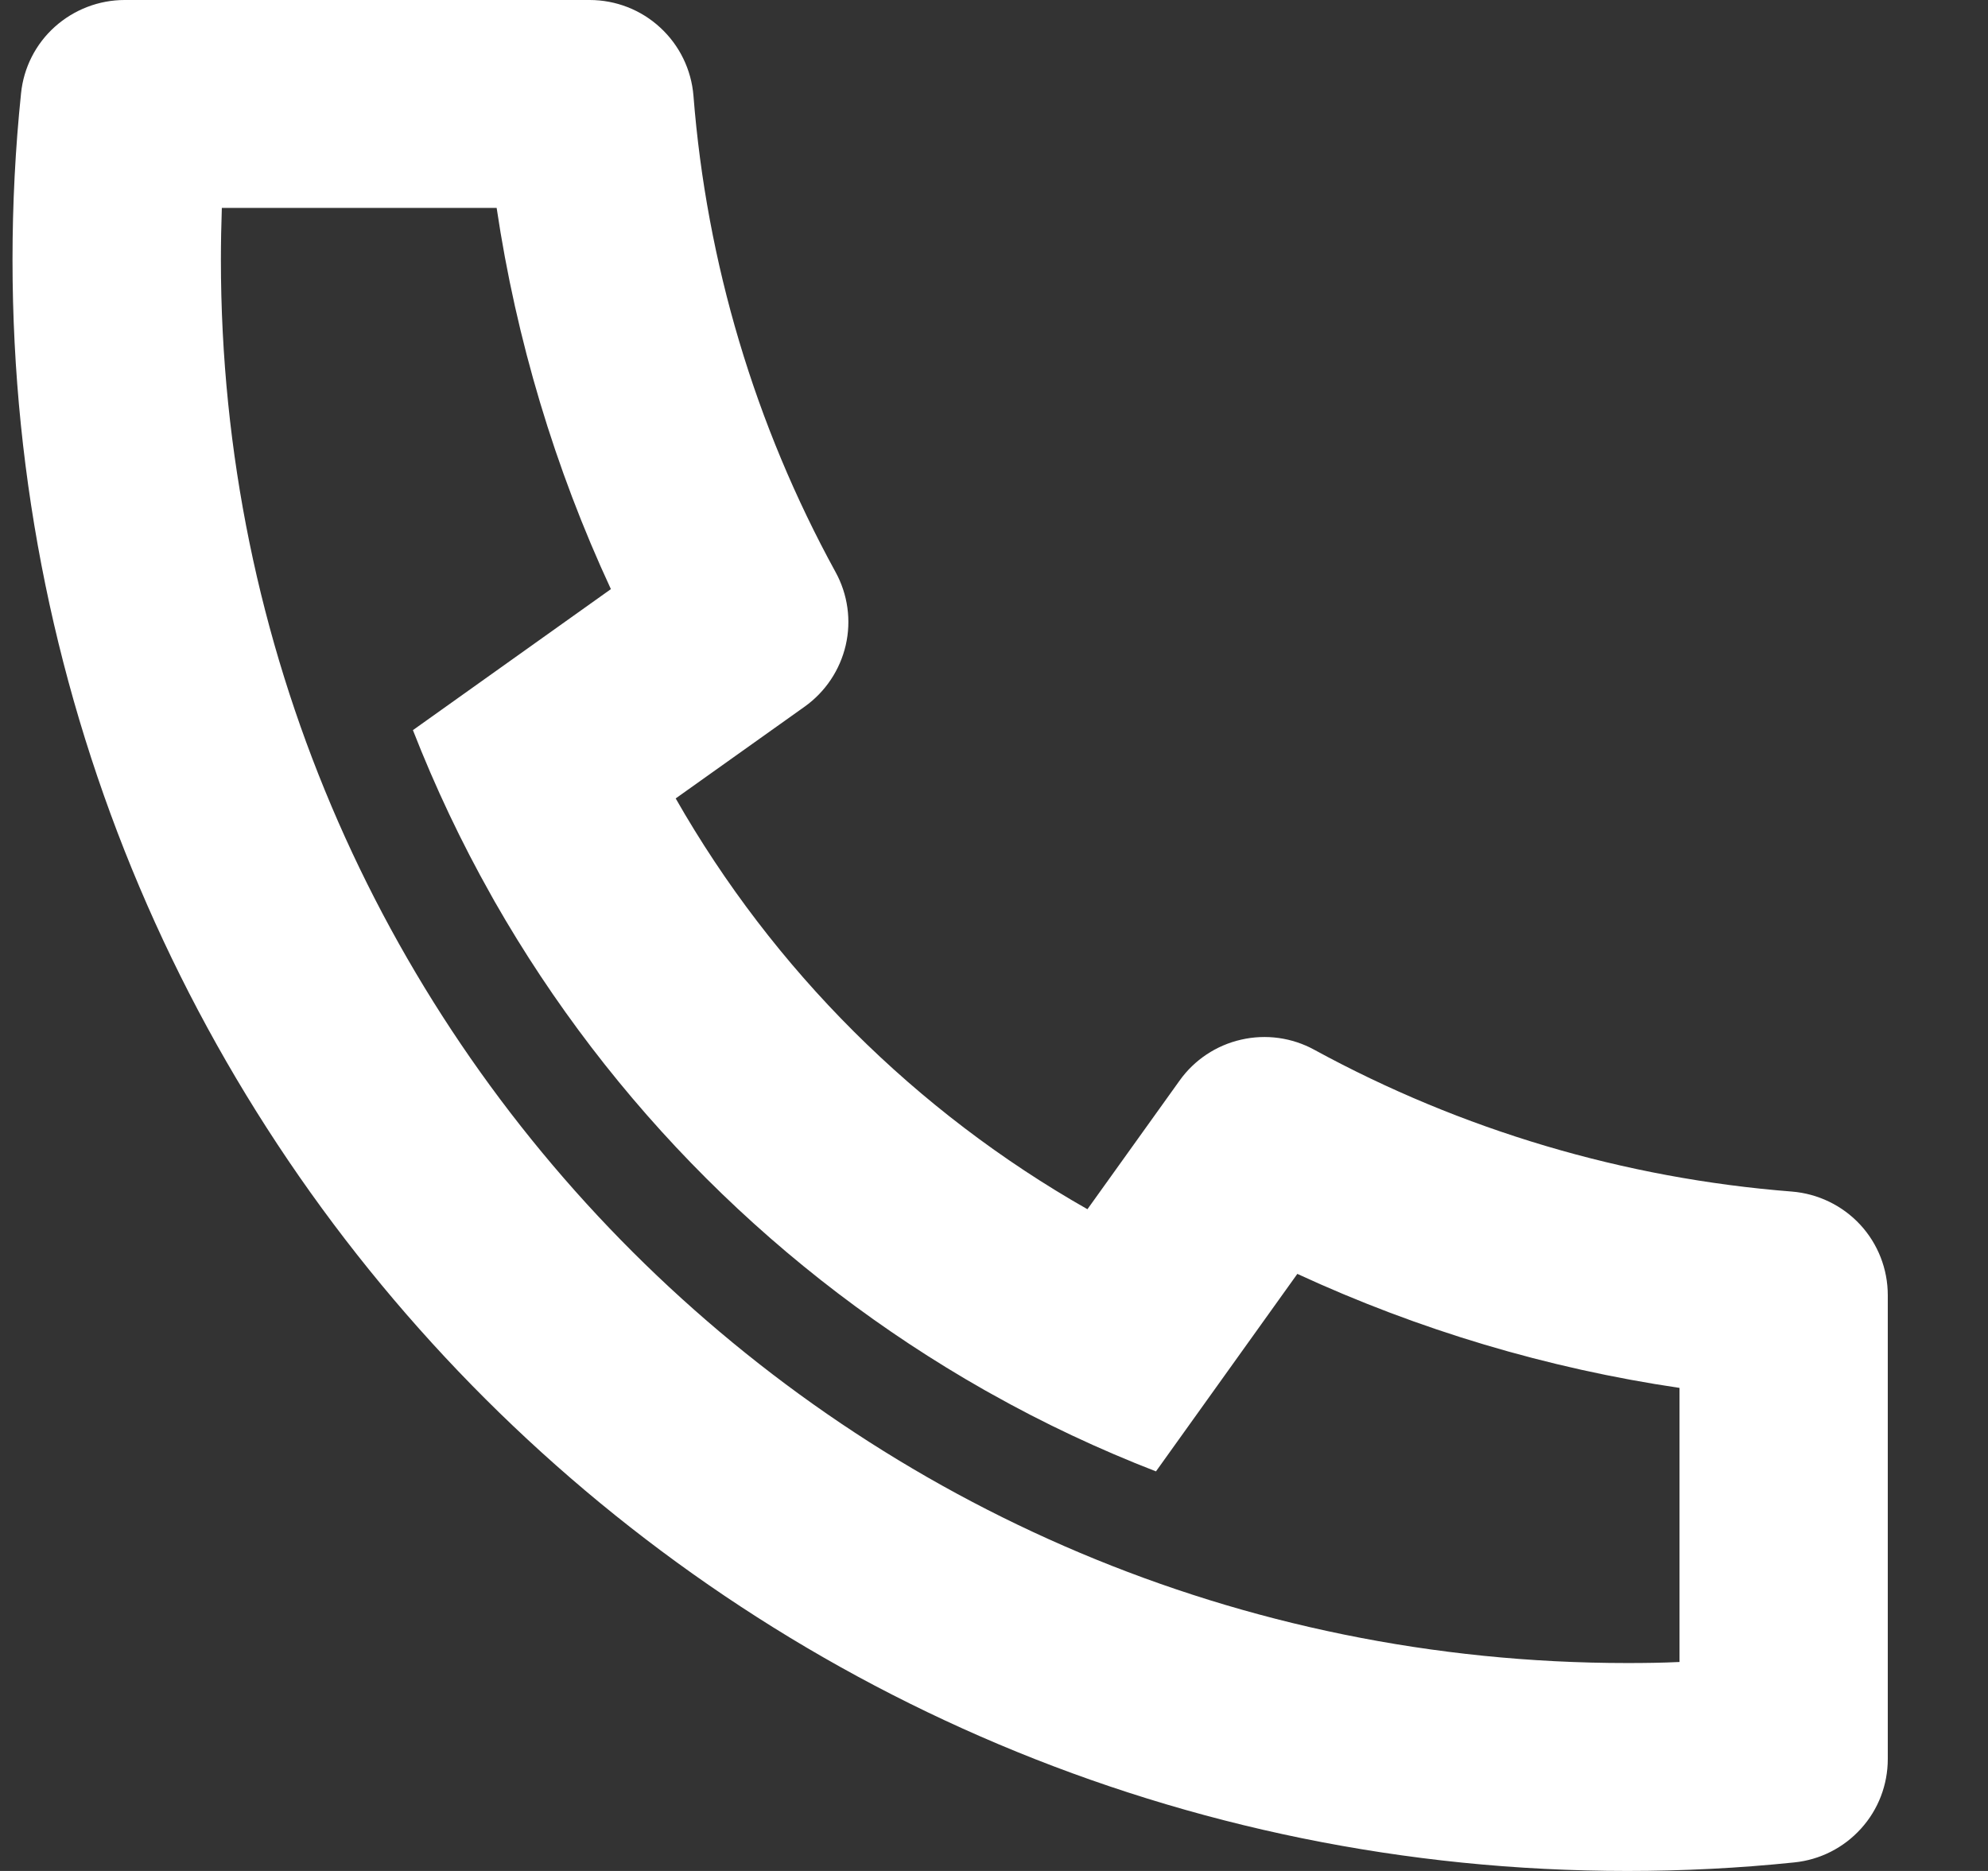 <svg width="17" height="16" viewBox="0 0 17 16" fill="none" xmlns="http://www.w3.org/2000/svg">
<rect x="0" y="0" width="17" height="16" fill="#333333" stroke="none"/>
<path d="M5.778 6.828C6.614 8.294 7.831 9.507 9.299 10.341L10.087 9.241C10.213 9.064 10.401 8.939 10.613 8.891C10.826 8.842 11.049 8.873 11.24 8.978C12.5 9.665 13.891 10.078 15.323 10.19C15.546 10.208 15.755 10.309 15.907 10.473C16.059 10.637 16.143 10.853 16.143 11.076V15.043C16.143 15.263 16.062 15.475 15.914 15.638C15.766 15.802 15.563 15.905 15.343 15.927C14.871 15.976 14.395 16 13.916 16C6.29 16 0.107 9.831 0.107 2.222C0.107 1.744 0.131 1.269 0.18 0.798C0.202 0.579 0.305 0.376 0.469 0.229C0.633 0.082 0.846 -4.74291e-05 1.066 2.0682e-08H5.042C5.266 -2.80165e-05 5.482 0.084 5.646 0.236C5.811 0.388 5.912 0.596 5.93 0.819C6.042 2.247 6.456 3.635 7.145 4.892C7.25 5.083 7.281 5.306 7.232 5.518C7.183 5.729 7.059 5.916 6.881 6.043L5.778 6.828ZM3.531 6.244L5.224 5.038C4.744 4.004 4.415 2.906 4.247 1.778H1.897C1.892 1.925 1.889 2.074 1.889 2.222C1.889 8.85 7.273 14.222 13.916 14.222C14.065 14.222 14.214 14.22 14.362 14.213V11.869C13.231 11.702 12.131 11.373 11.094 10.894L9.885 12.583C9.398 12.394 8.925 12.172 8.47 11.916L8.418 11.887C6.671 10.895 5.224 9.451 4.229 7.708L4.2 7.656C3.944 7.202 3.721 6.73 3.531 6.244Z" fill="white"/>
</svg>
